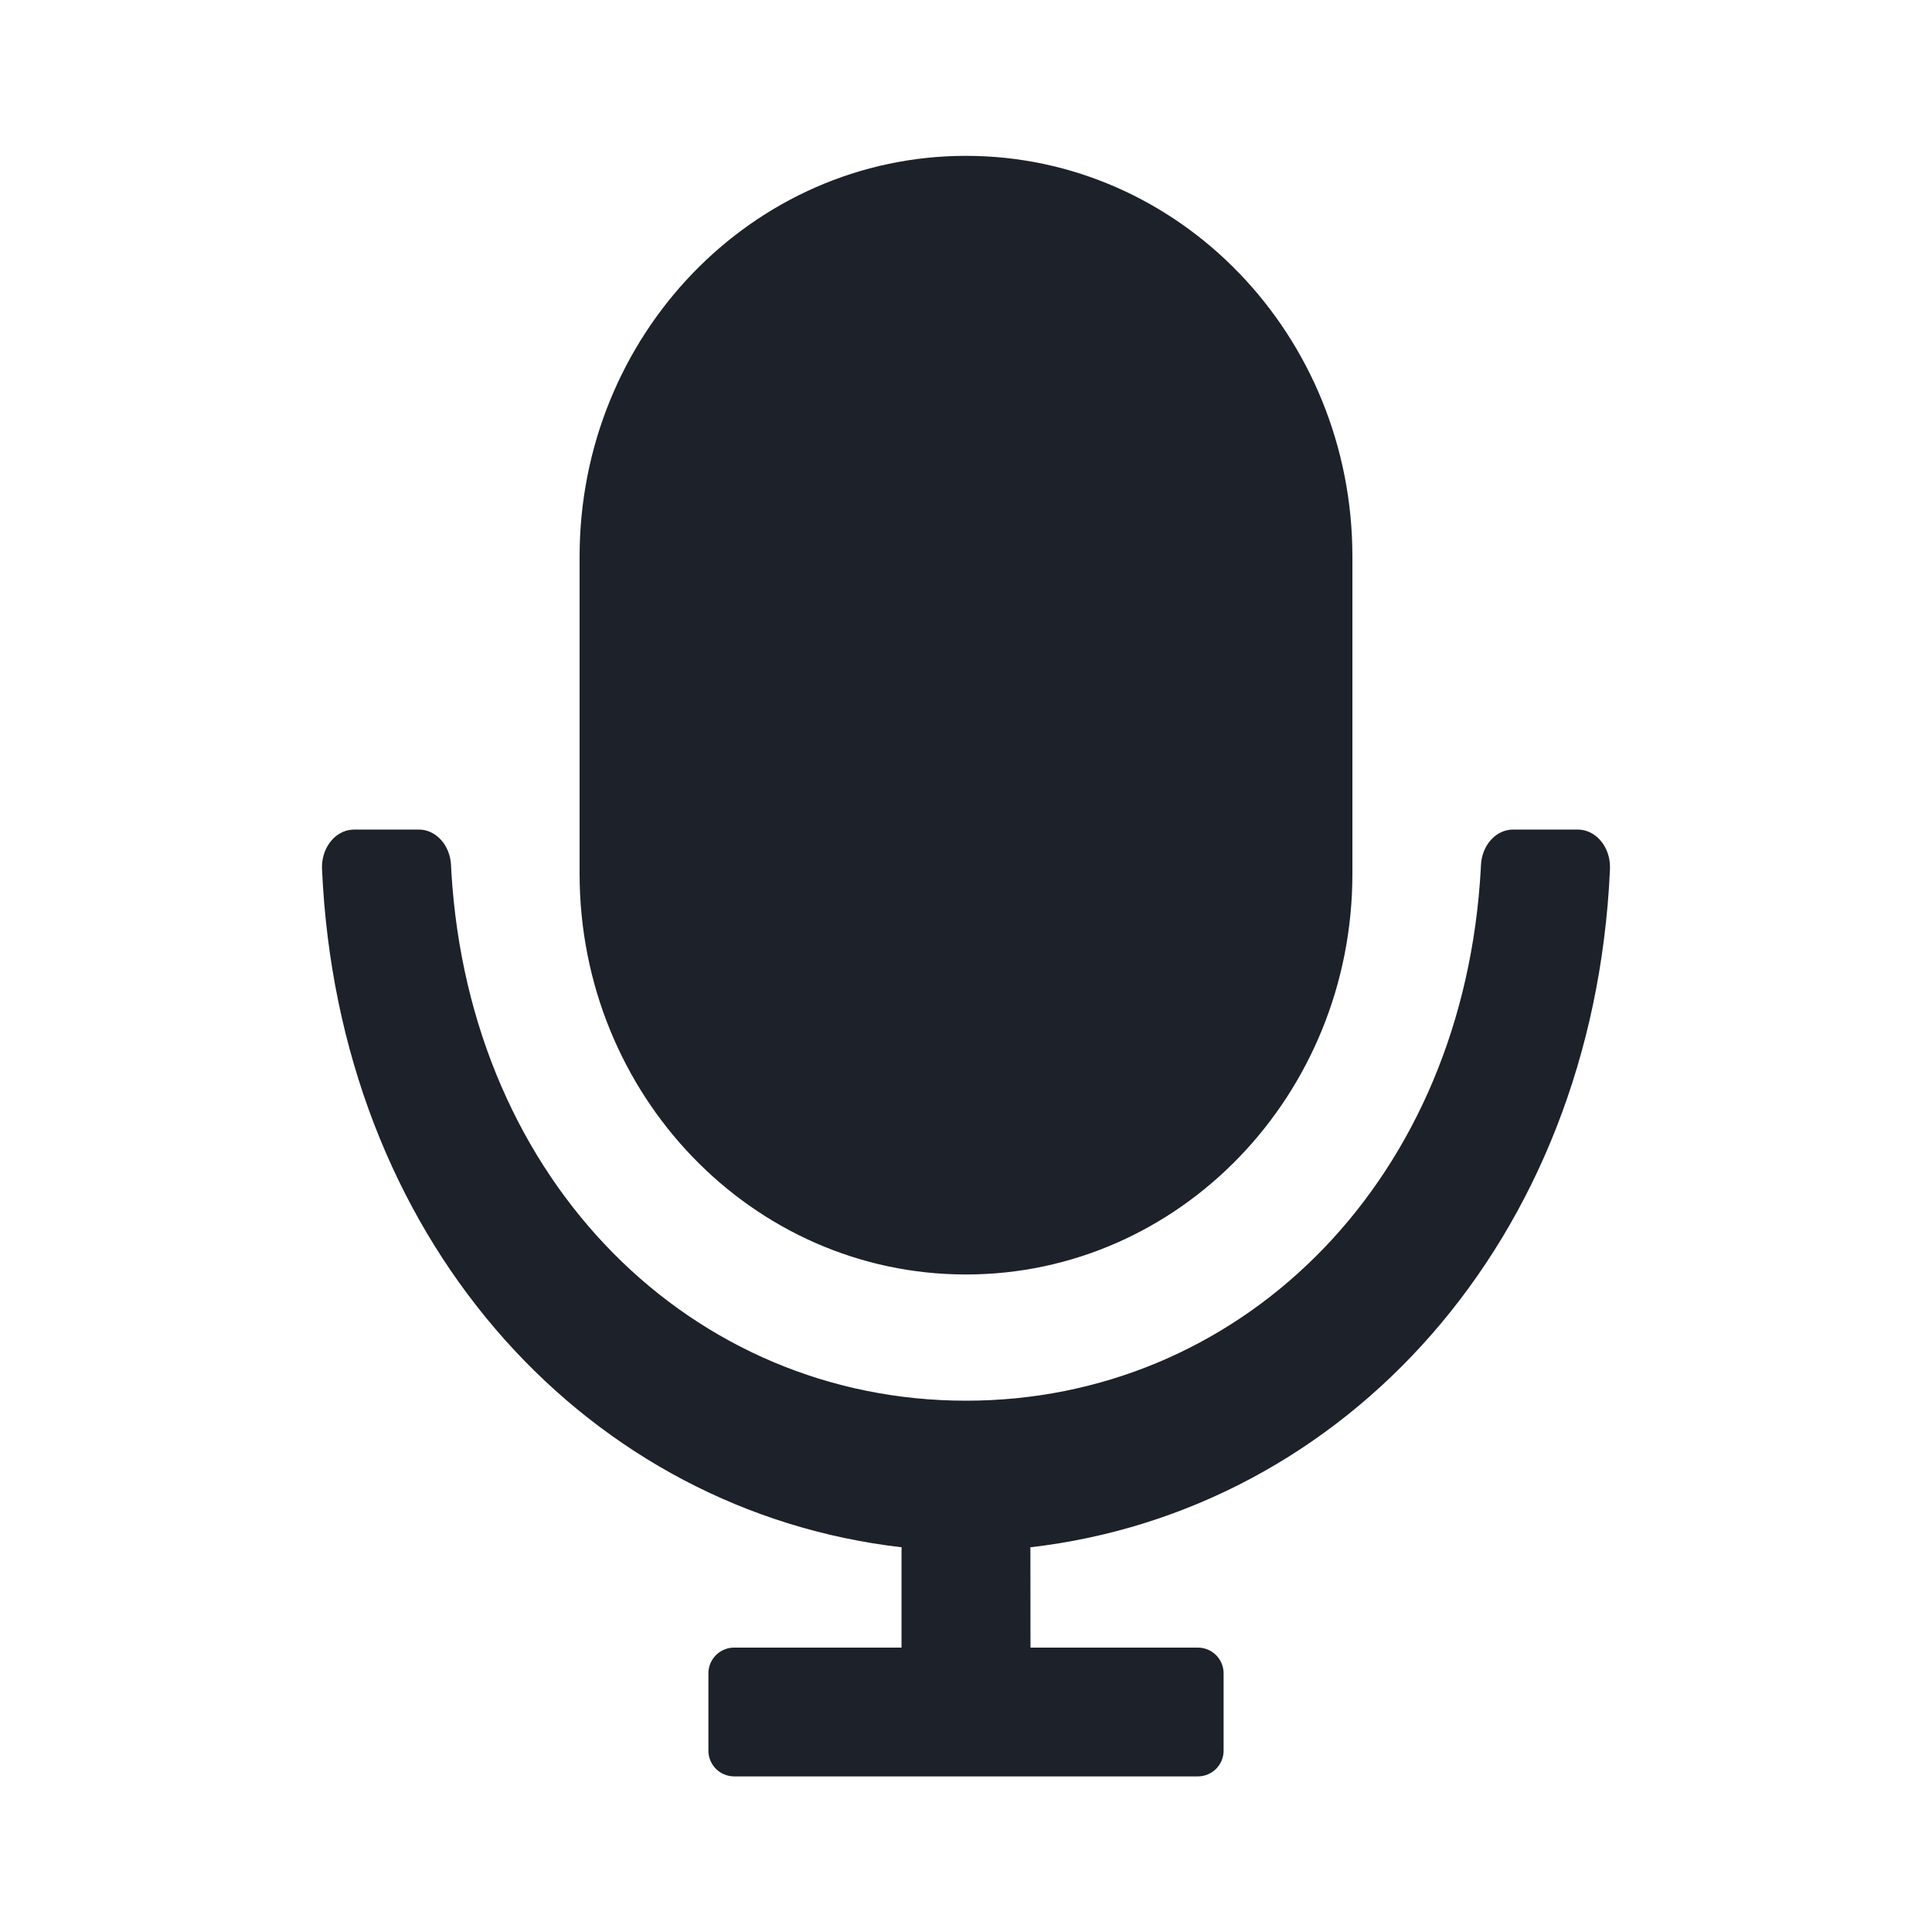 <svg width="24" height="24" viewBox="0 0 24 24" fill="none" xmlns="http://www.w3.org/2000/svg">
<path fill-rule="evenodd" clip-rule="evenodd" d="M5.603 10.748C5.592 10.5 5.416 10.305 5.203 10.305L4.391 10.305L4.335 10.311C4.137 10.349 3.991 10.554 4 10.793L4.012 11.011C4.302 15.528 7.351 18.777 11.201 19.221L11.199 19.267V20.467H9.12C8.943 20.467 8.8 20.61 8.8 20.787V21.747C8.8 21.924 8.943 22.067 9.12 22.067H14.88C15.057 22.067 15.2 21.924 15.2 21.747V20.787C15.2 20.61 15.057 20.467 14.88 20.467H12.801L12.8 19.244L12.799 19.221C16.706 18.77 19.787 15.421 19.999 10.812L20 10.771C20 10.514 19.821 10.305 19.599 10.305H18.797C18.584 10.305 18.408 10.499 18.397 10.747C18.396 10.769 18.395 10.79 18.394 10.808L18.384 10.959C18.099 14.777 15.35 17.4 12 17.4C8.613 17.4 5.839 14.709 5.607 10.831L5.603 10.748ZM16.8 6.914C16.8 4.165 14.651 1.936 12 1.936C9.349 1.936 7.2 4.165 7.2 6.914V10.854C7.2 13.604 9.349 15.832 12 15.832C14.651 15.832 16.8 13.604 16.8 10.854V6.914Z" fill="#1D2129"/>
</svg>
